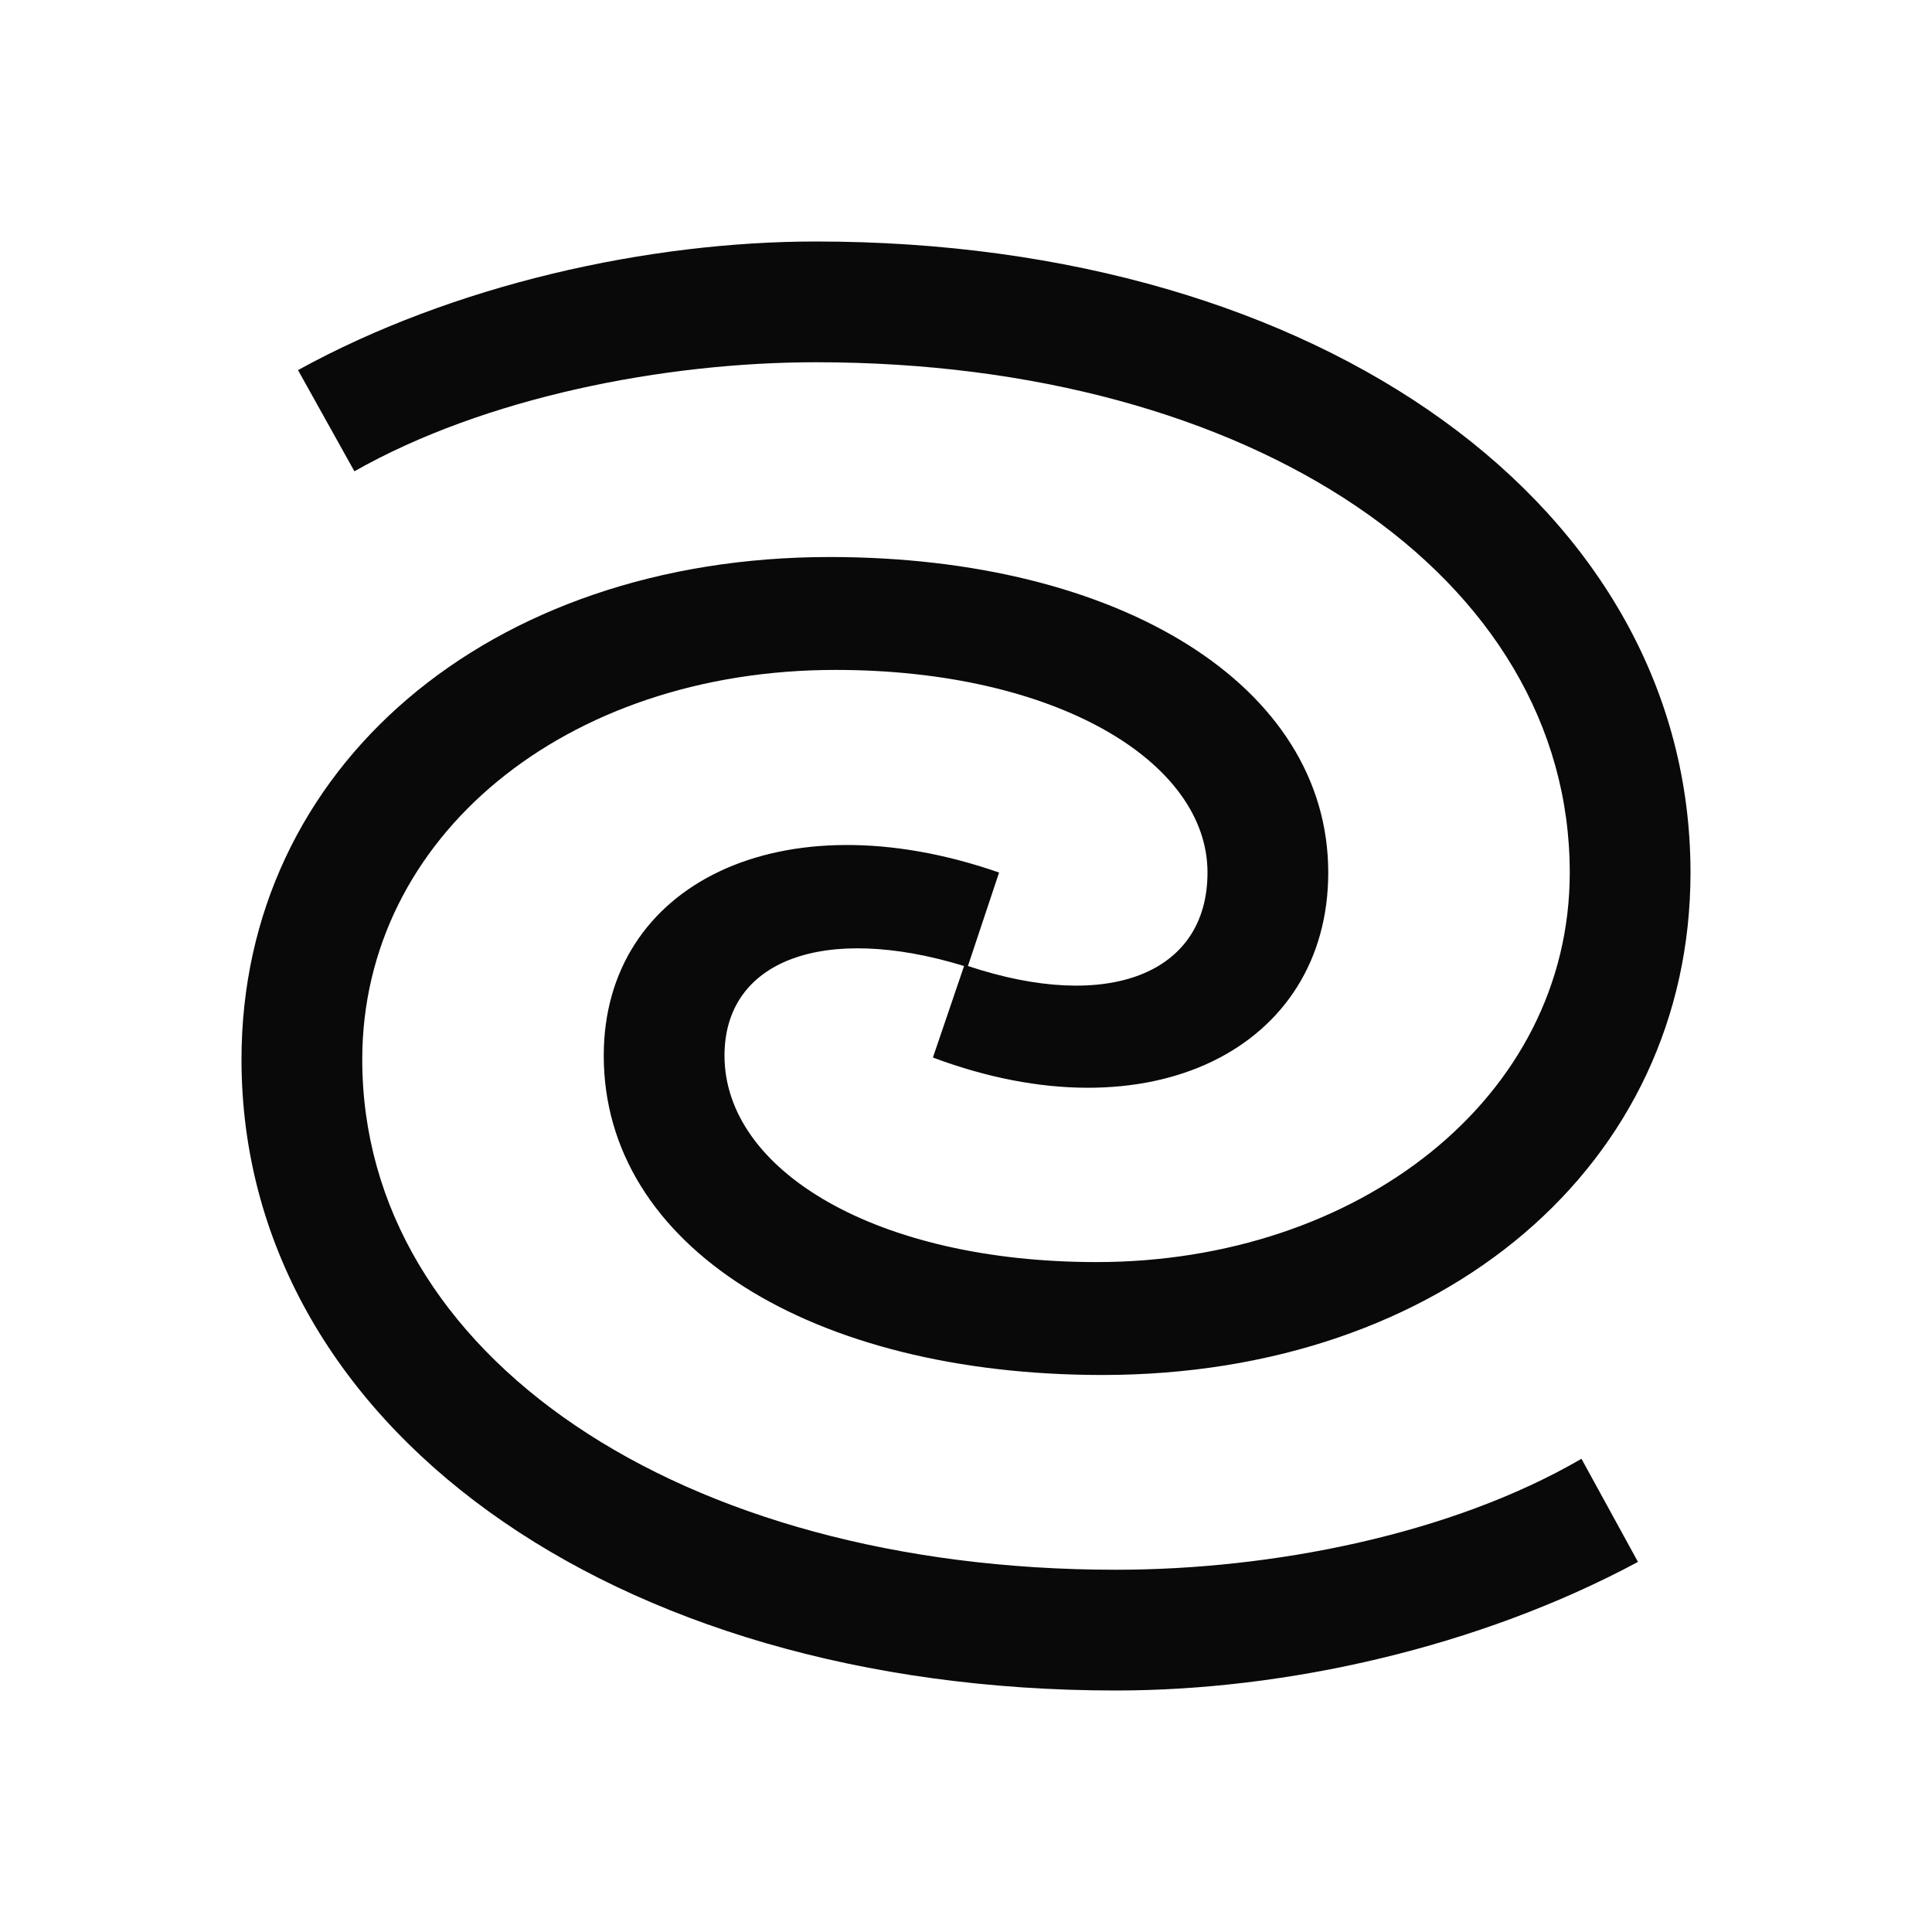 <svg width="16" height="16" viewBox="0 0 16 16" fill="none" xmlns="http://www.w3.org/2000/svg">
<path d="M9.242 13C5.629 13 3 11.226 3 8.774C3 6.935 4.677 5.548 6.919 5.548C8.742 5.548 10 6.306 10 7.226C10 8.065 9.177 8.387 8.016 8L8.274 7.226C6.468 6.597 5 7.323 5 8.742C5 10.323 6.726 11.387 9.129 11.387C11.952 11.387 14 9.645 14 7.226C14 4.21 10.952 2 6.758 2C5.371 2 3.758 2.355 2.468 3.065L2.935 3.903C4.016 3.29 5.5 3 6.758 3C10.371 3 13 4.774 13 7.226C13 9.097 11.242 10.452 9.081 10.452C7.258 10.452 6 9.694 6 8.742C6 7.952 6.823 7.645 7.984 8L7.726 8.758C9.532 9.435 11 8.677 11 7.226C11 5.677 9.274 4.613 6.871 4.613C4.048 4.613 2 6.355 2 8.774C2 11.79 5.048 14 9.242 14C10.645 14 12.242 13.645 13.565 12.935L13.097 12.081C12.016 12.71 10.532 13 9.242 13Z" fill="#090909"/>
</svg>
